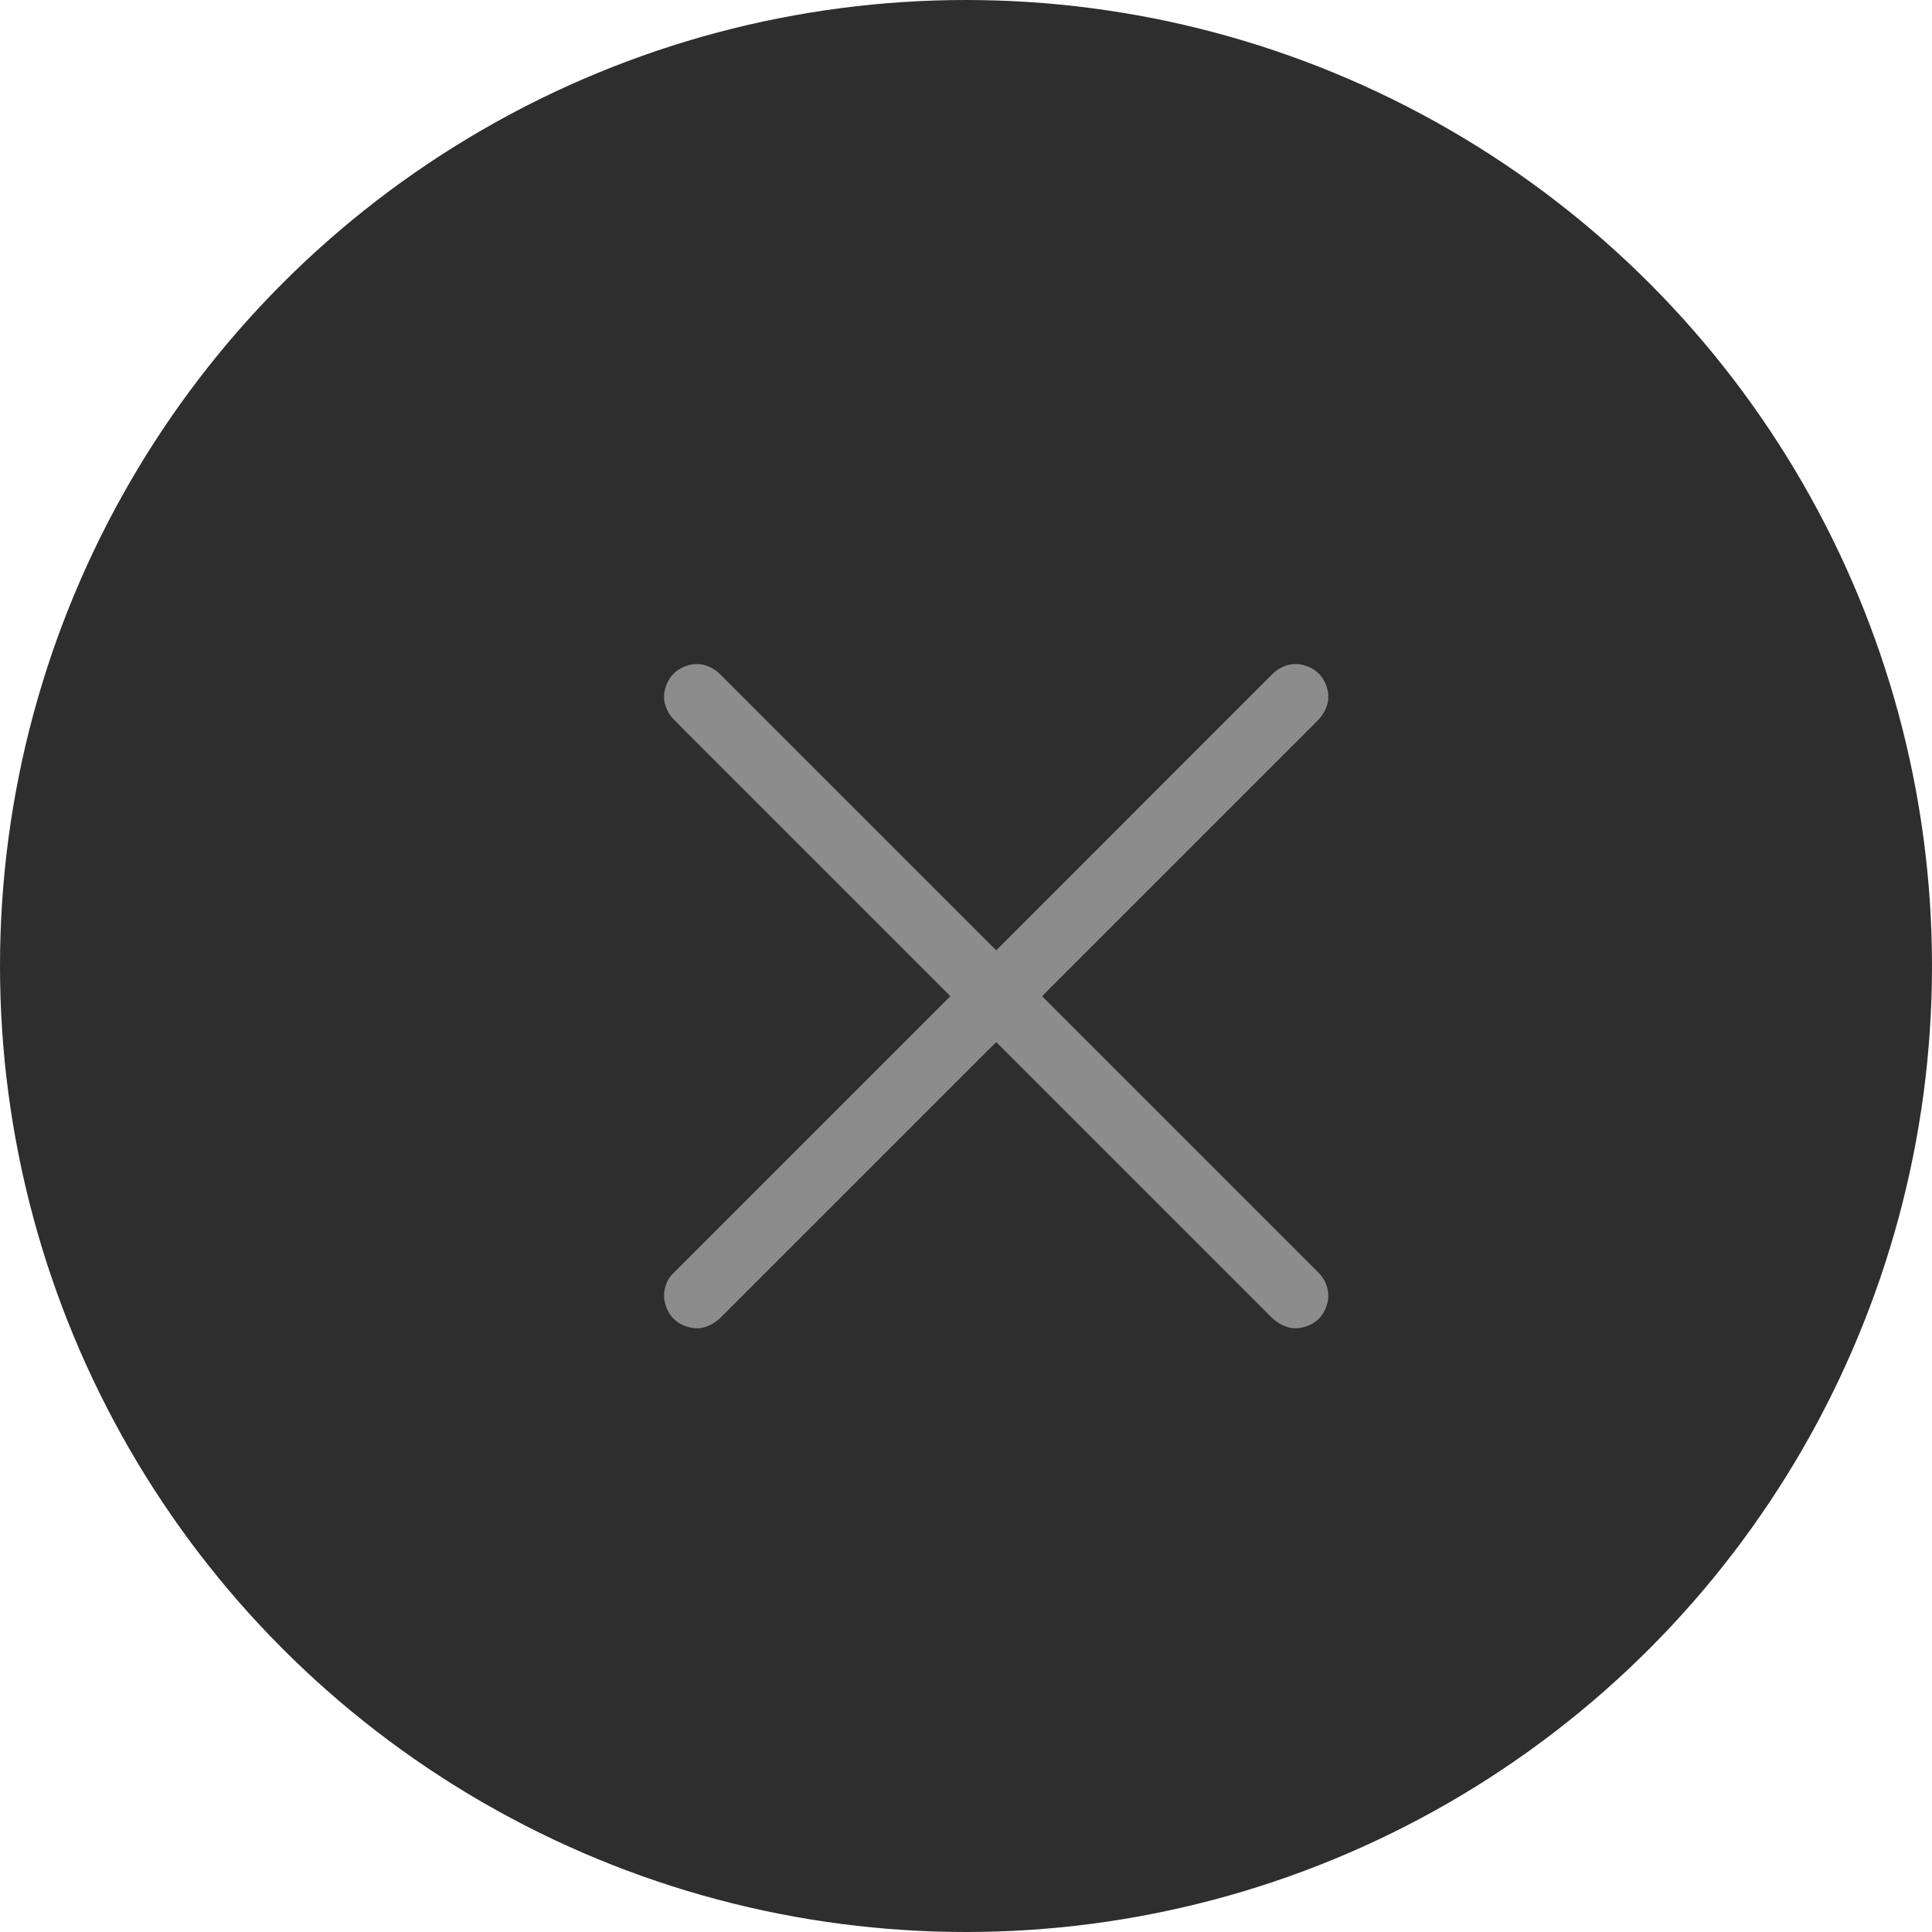 <svg width="24" height="24" viewBox="0 0 24 24" fill="none" xmlns="http://www.w3.org/2000/svg">
<circle cx="12" cy="12" r="12" fill="#2E2E2E"/>
<g clip-path="url(#clip0_305_172)">
<path d="M8.614 8.25H8.693C8.791 8.264 8.876 8.306 8.948 8.378C10.089 9.519 11.23 10.66 12.37 11.8C12.371 11.8 12.371 11.801 12.372 11.801C12.373 11.802 12.374 11.802 12.376 11.802C12.377 11.802 12.378 11.802 12.379 11.801C12.38 11.801 12.38 11.8 12.381 11.8C13.523 10.658 14.664 9.516 15.806 8.374C15.875 8.305 15.96 8.263 16.058 8.25H16.137C16.344 8.286 16.465 8.407 16.5 8.614V8.691C16.487 8.79 16.439 8.881 16.356 8.964C15.221 10.099 14.086 11.234 12.951 12.369C12.95 12.37 12.95 12.371 12.949 12.372C12.949 12.373 12.949 12.374 12.949 12.375C12.949 12.376 12.949 12.377 12.949 12.378C12.95 12.379 12.95 12.38 12.951 12.381C14.093 13.523 15.235 14.665 16.378 15.808C16.448 15.879 16.489 15.964 16.5 16.064V16.134C16.464 16.348 16.339 16.47 16.124 16.5H16.06C15.96 16.486 15.87 16.439 15.788 16.358C14.652 15.222 13.517 14.086 12.381 12.951C12.38 12.949 12.378 12.948 12.375 12.948C12.373 12.948 12.371 12.949 12.37 12.95C11.235 14.085 10.1 15.22 8.964 16.356C8.881 16.439 8.789 16.487 8.688 16.5H8.624C8.412 16.469 8.287 16.348 8.25 16.135V16.061C8.263 15.961 8.297 15.884 8.35 15.831C9.498 14.682 10.648 13.533 11.799 12.382C11.803 12.377 11.803 12.373 11.799 12.368C10.693 11.262 9.586 10.155 8.478 9.047C8.391 8.96 8.342 8.909 8.331 8.893C8.288 8.834 8.261 8.767 8.25 8.691V8.613C8.287 8.407 8.408 8.286 8.614 8.25Z" fill="#8C8C8C"/>
</g>
<defs>
<clipPath id="clip0_305_172">
<rect width="8.25" height="8.25" fill="white" transform="translate(8.25 8.25)"/>
</clipPath>
</defs>
</svg>

